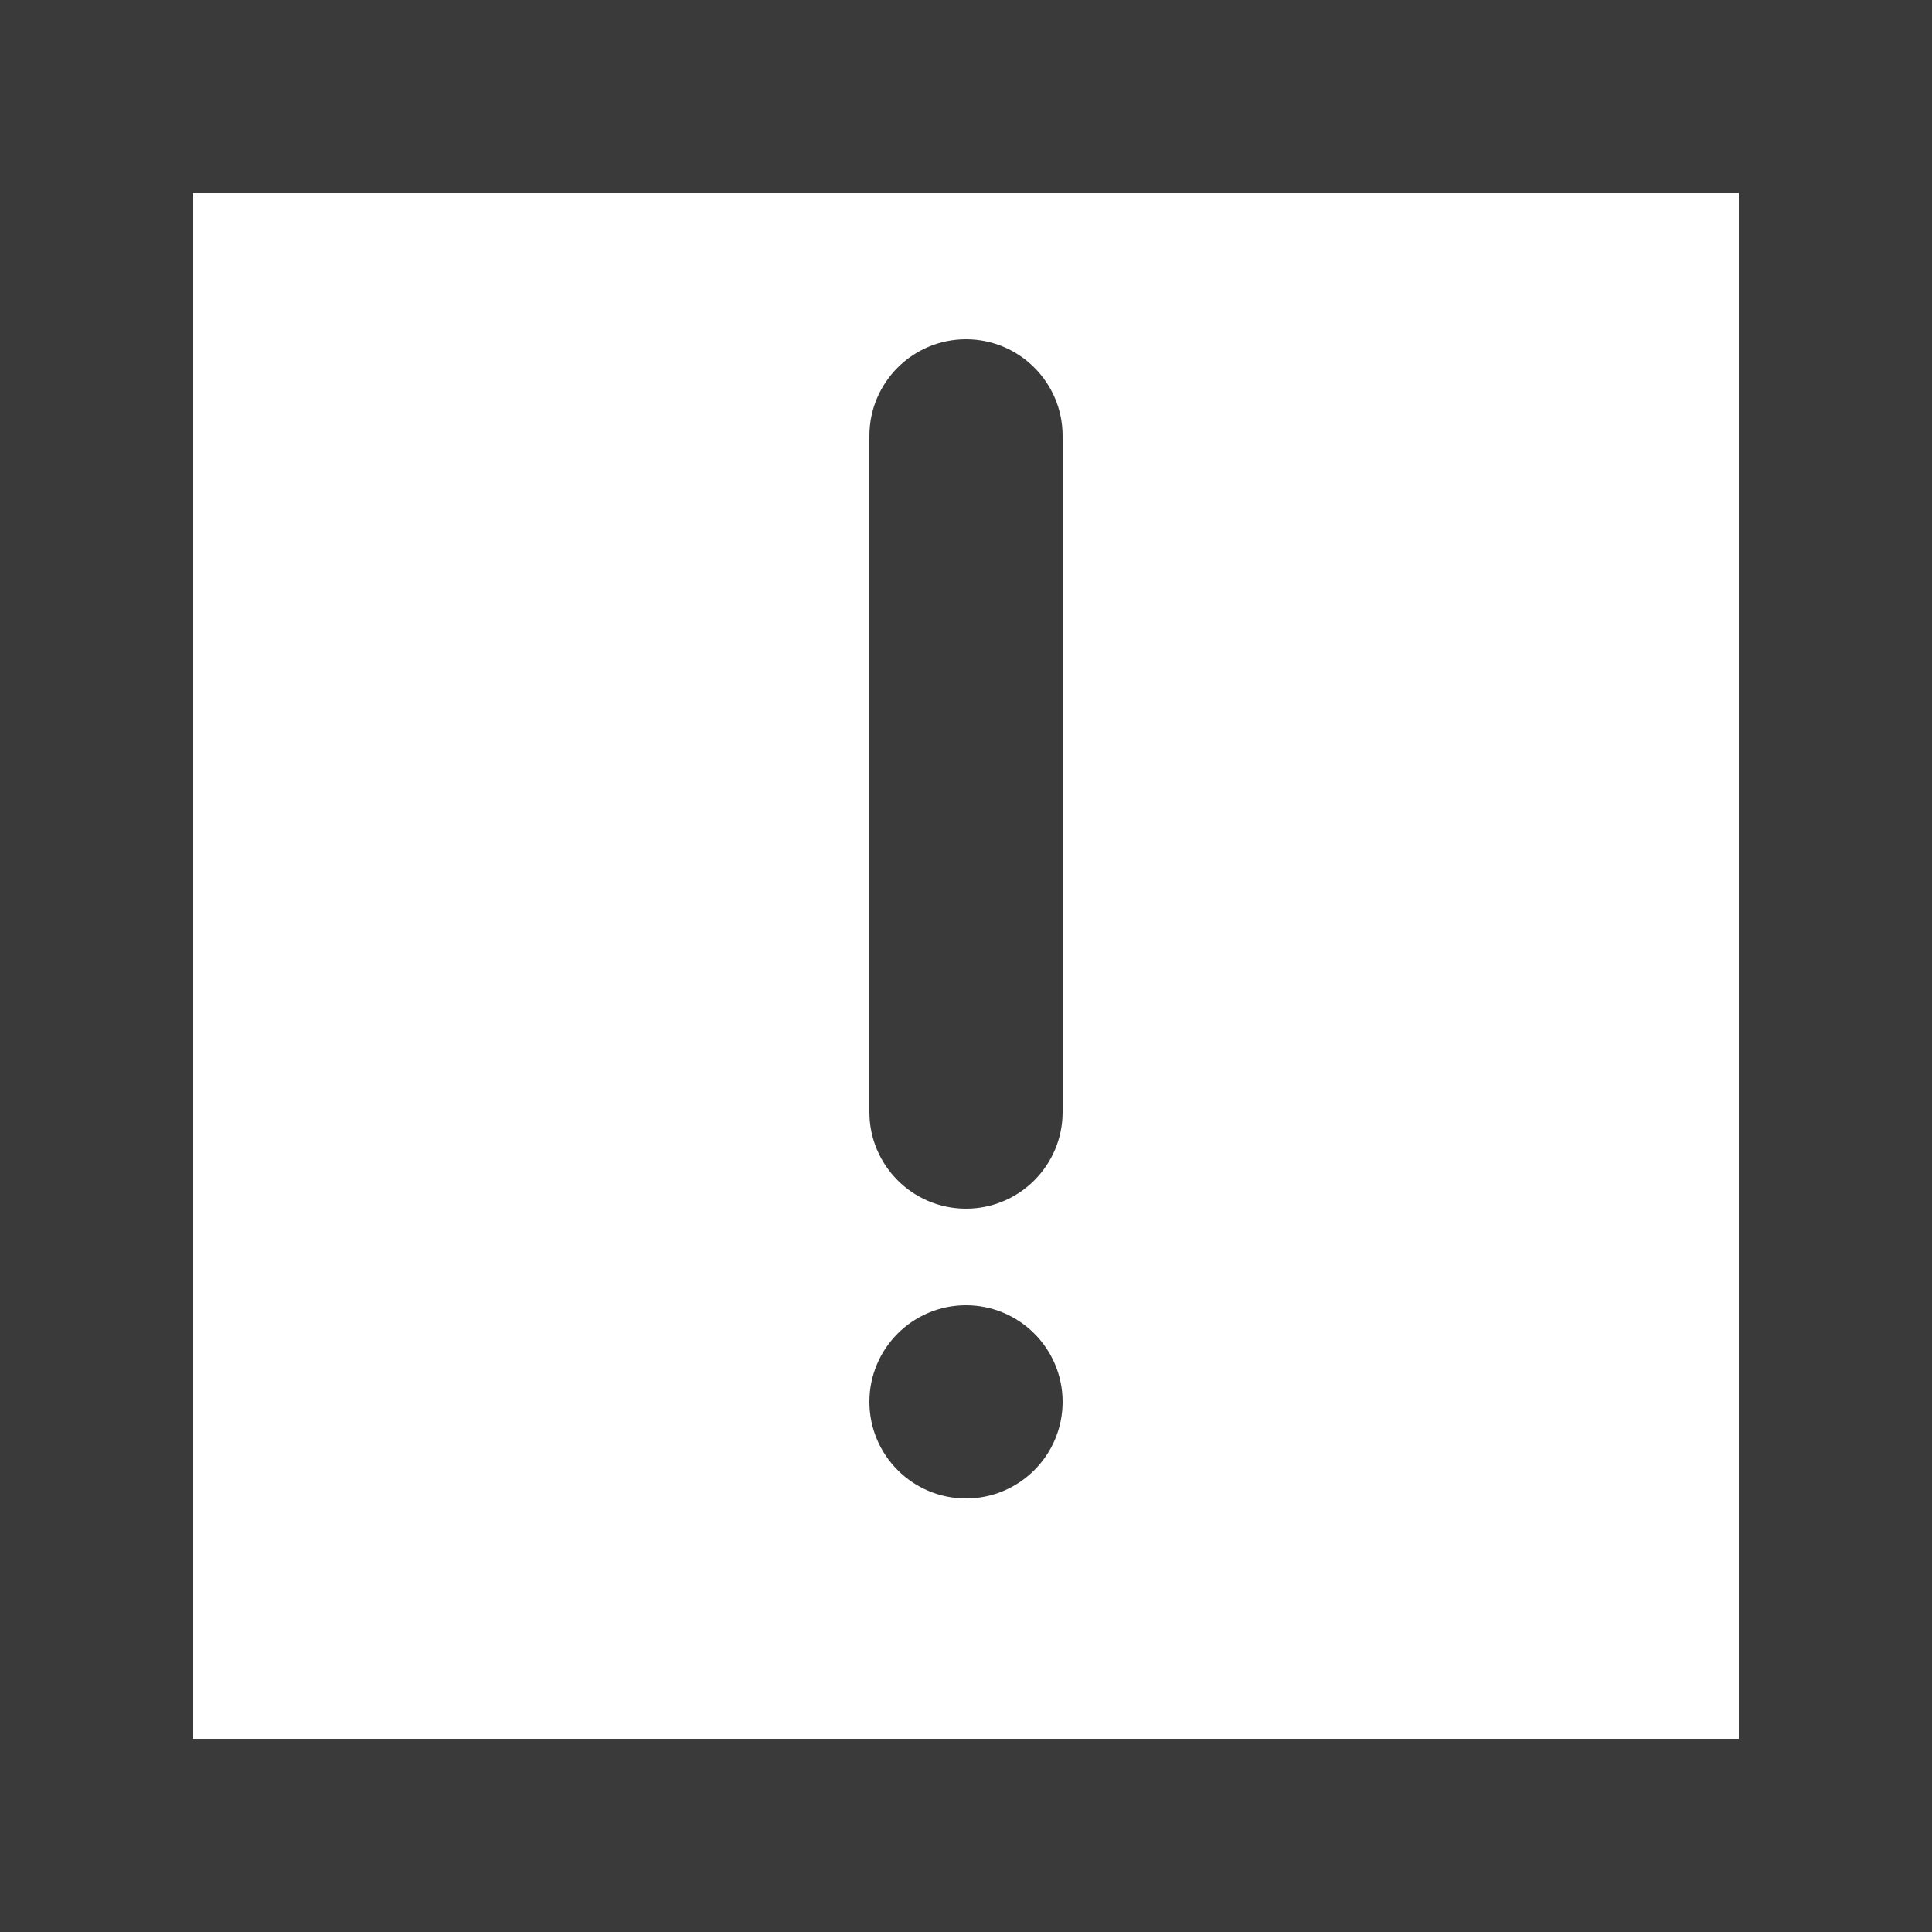 <svg width="20" height="20" viewBox="0 0 20 20" fill="none" xmlns="http://www.w3.org/2000/svg">
<g clip-path="url(#clip0_239_91)">
<path fill-rule="evenodd" clip-rule="evenodd" d="M9 11.512V4.512C9 3.96 9.448 3.512 10 3.512C10.552 3.512 11 3.96 11 4.512V11.512C11 12.064 10.552 12.512 10 12.512C9.448 12.512 9 12.064 9 11.512ZM11 14.512C11 15.064 10.552 15.512 10 15.512C9.448 15.512 9 15.064 9 14.512C9 13.96 9.448 13.512 10 13.512C10.552 13.512 11 13.96 11 14.512ZM2 18H18V2H2V18ZM0 20H20V0H0V20Z" fill="#3A3A3A"/>
</g>
<defs>
<clipPath id="clip0_239_91">
<rect width="20" height="20" fill="white"/>
</clipPath>
</defs>
</svg>
